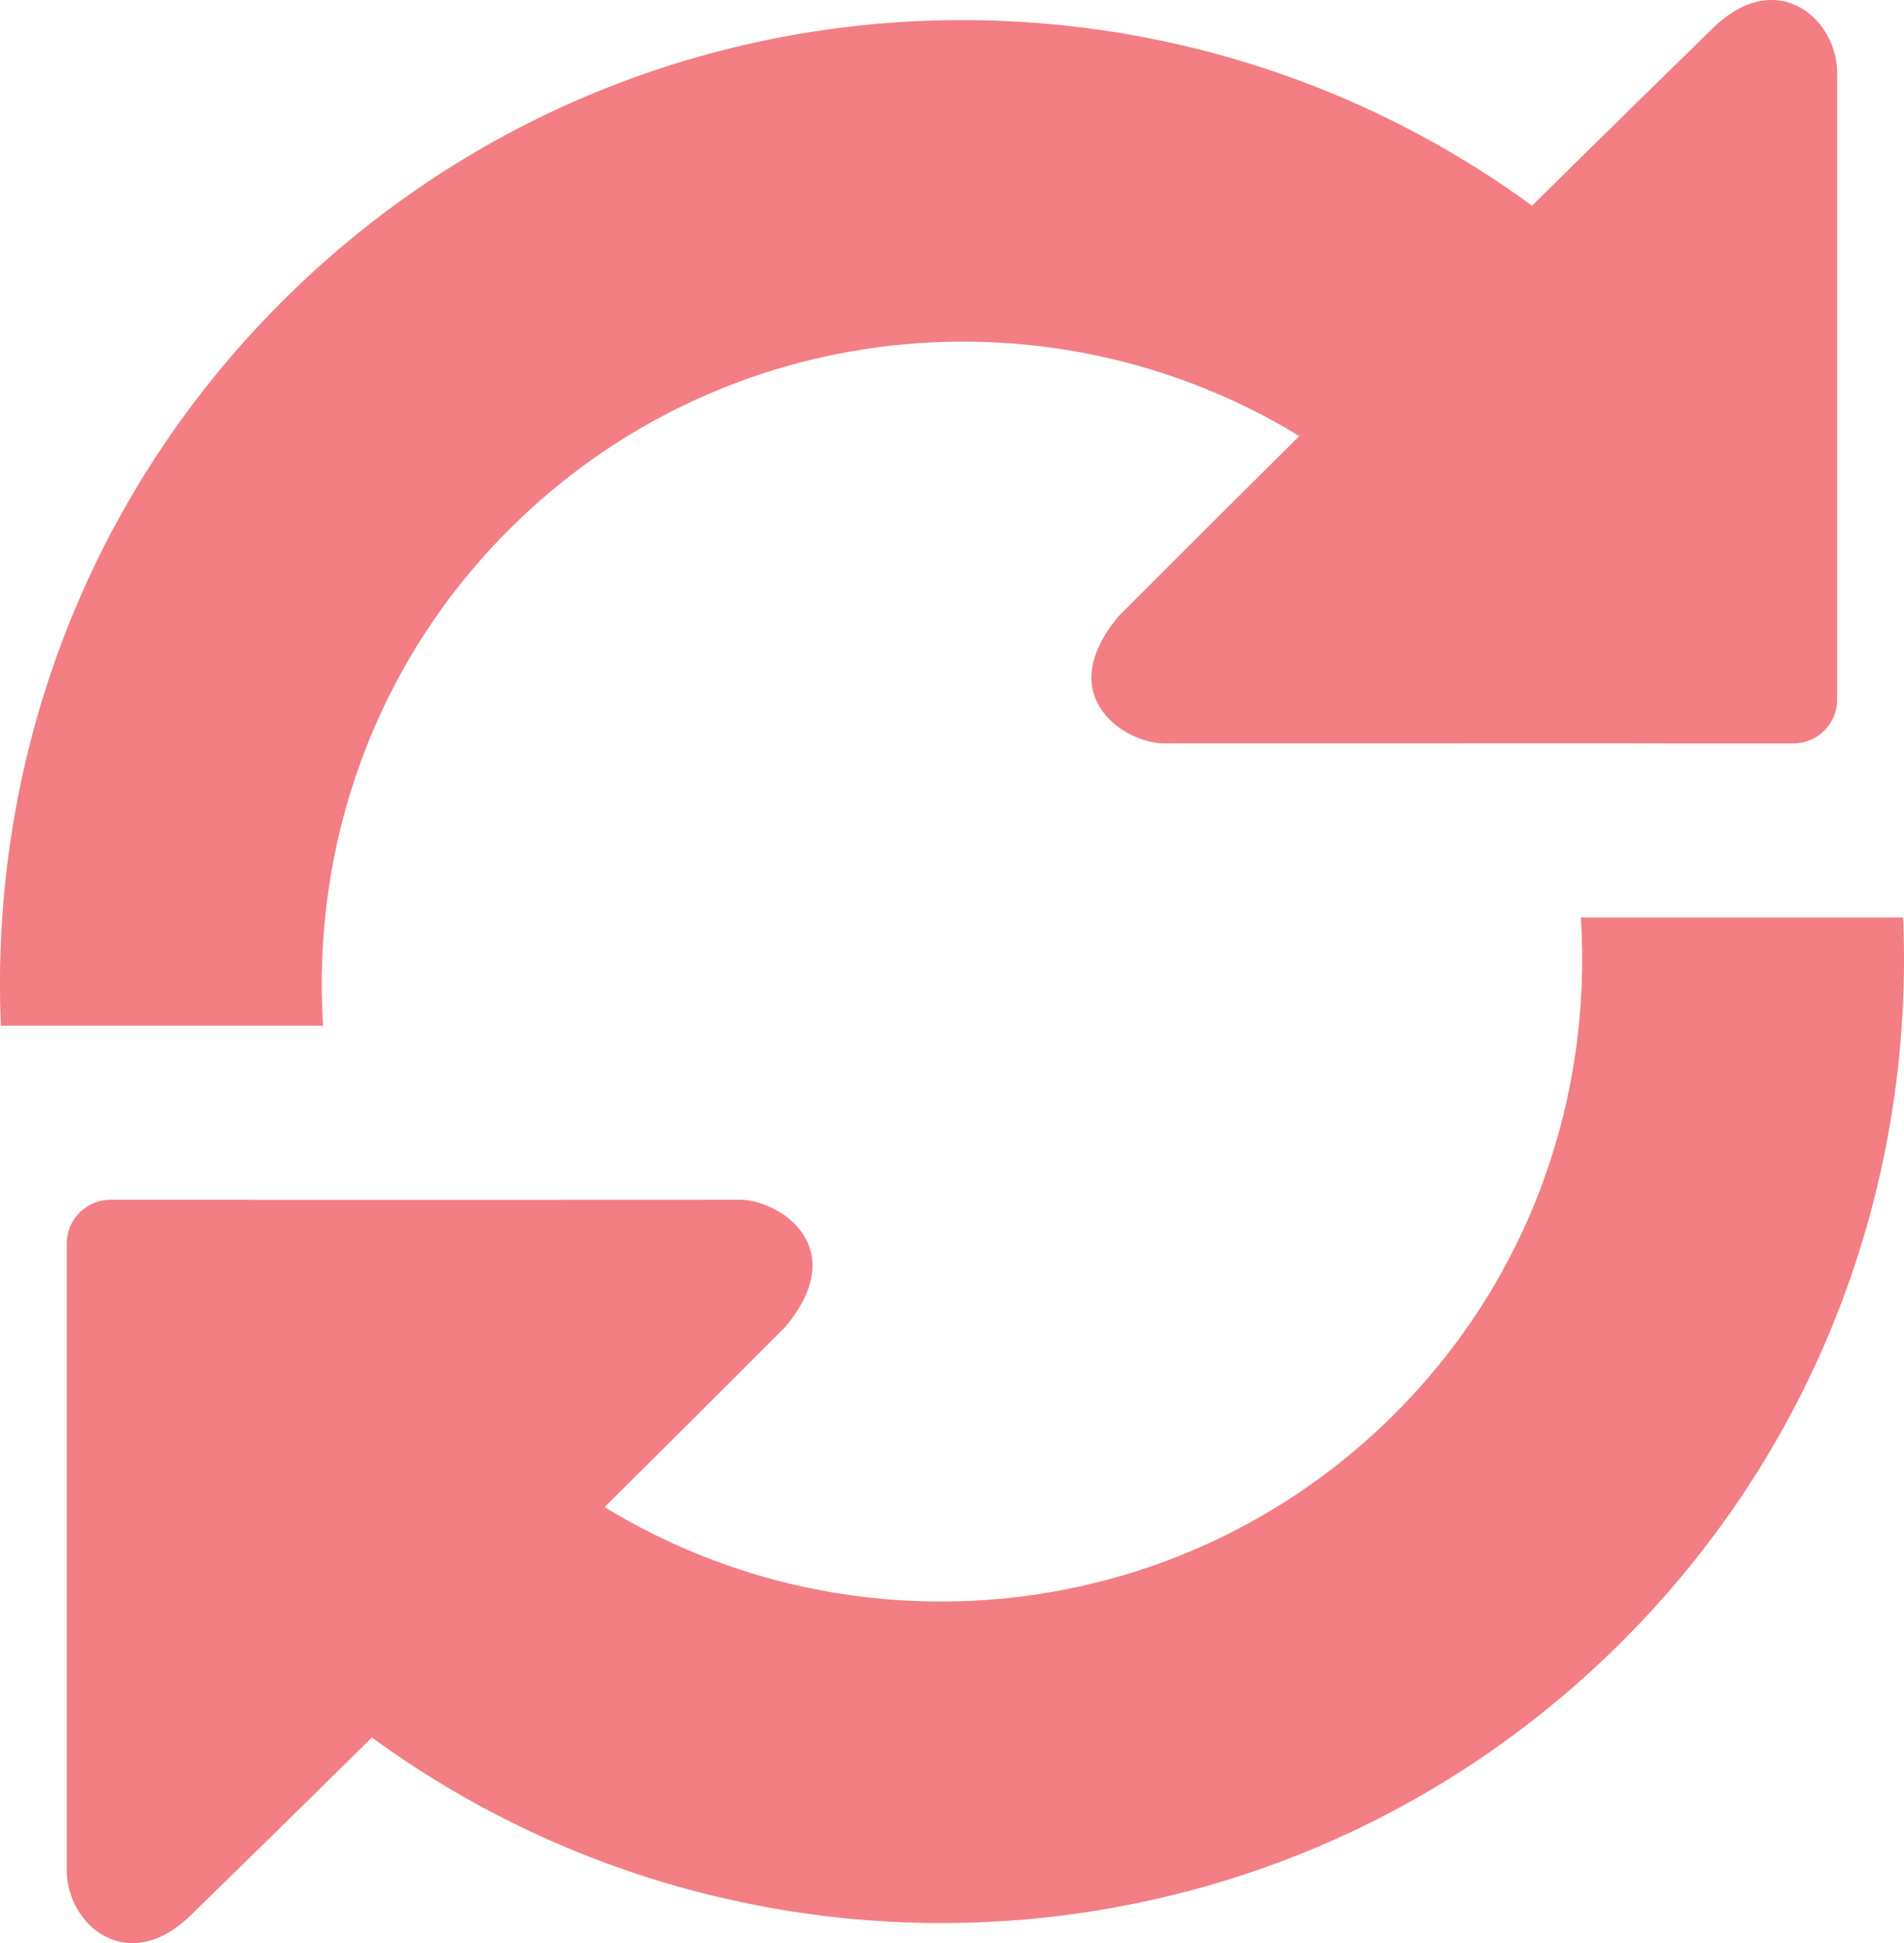 <?xml version="1.0" encoding="UTF-8" standalone="no"?>
<svg
   xmlns:dc="http://purl.org/dc/elements/1.1/"
   xmlns:cc="http://creativecommons.org/ns#"
   xmlns:rdf="http://www.w3.org/1999/02/22-rdf-syntax-ns#"
   xmlns:svg="http://www.w3.org/2000/svg"
   xmlns="http://www.w3.org/2000/svg"
   enable-background="new 0 0 32 32"
   height="24.122"
   id="Layer_1"
   version="1.1"
   viewBox="0 0 23.638 24.122"
   width="23.638"
   xml:space="preserve"><defs
     id="defs3396" /><g
     id="g3388"
     style="fill:#f37e84;fill-opacity:1"
     transform="translate(-4.181,-3.939)"><path
       d="m 25.444,4.291 c 0,0 -1.325,1.293 -2.243,2.201 C 18.514,3.068 11.909,3.456 7.676,7.689 c -2.47,2.47 -3.623,5.747 -3.484,8.983 l 4,0 C 8.051,14.46 8.81,12.205 10.5,10.514 c 2.663,-2.663 6.735,-3.043 9.812,-1.162 -1.042,1.032 -2.245,2.238 -2.245,2.238 -0.841,1.009 0.104,1.592 0.584,1.577 l 5.624,-10e-4 c 0.297,0 0.539,10e-4 0.539,10e-4 0,0 0.245,0 0.543,0 l 1.092,0 c 0.298,0 0.54,-0.243 0.54,-0.541 l 0,-7.731 C 27.023,4.188 26.247,3.502 25.444,4.291 Z"
       id="path3390"
       style="fill:#f37e84;fill-opacity:1" /><path
       d="m 6.555,27.709 c 0,0 1.326,-1.293 2.243,-2.201 4.688,3.424 11.292,3.036 15.526,-1.197 2.47,-2.471 3.622,-5.747 3.484,-8.983 l -4.001,0 c 0.142,2.211 -0.617,4.467 -2.308,6.159 -2.663,2.662 -6.735,3.043 -9.812,1.161 1.042,-1.032 2.245,-2.238 2.245,-2.238 0.841,-1.01 -0.104,-1.592 -0.584,-1.577 l -5.624,0.002 c -0.297,0 -0.54,-0.002 -0.54,-0.002 0,0 -0.245,0 -0.543,0 l -1.09,0 c -0.298,0 -0.54,0.242 -0.541,0.541 l 0,7.732 c -0.033,0.706 0.743,1.392 1.545,0.603 z"
       id="path3392"
       style="fill:#f37e84;fill-opacity:1" /></g></svg>